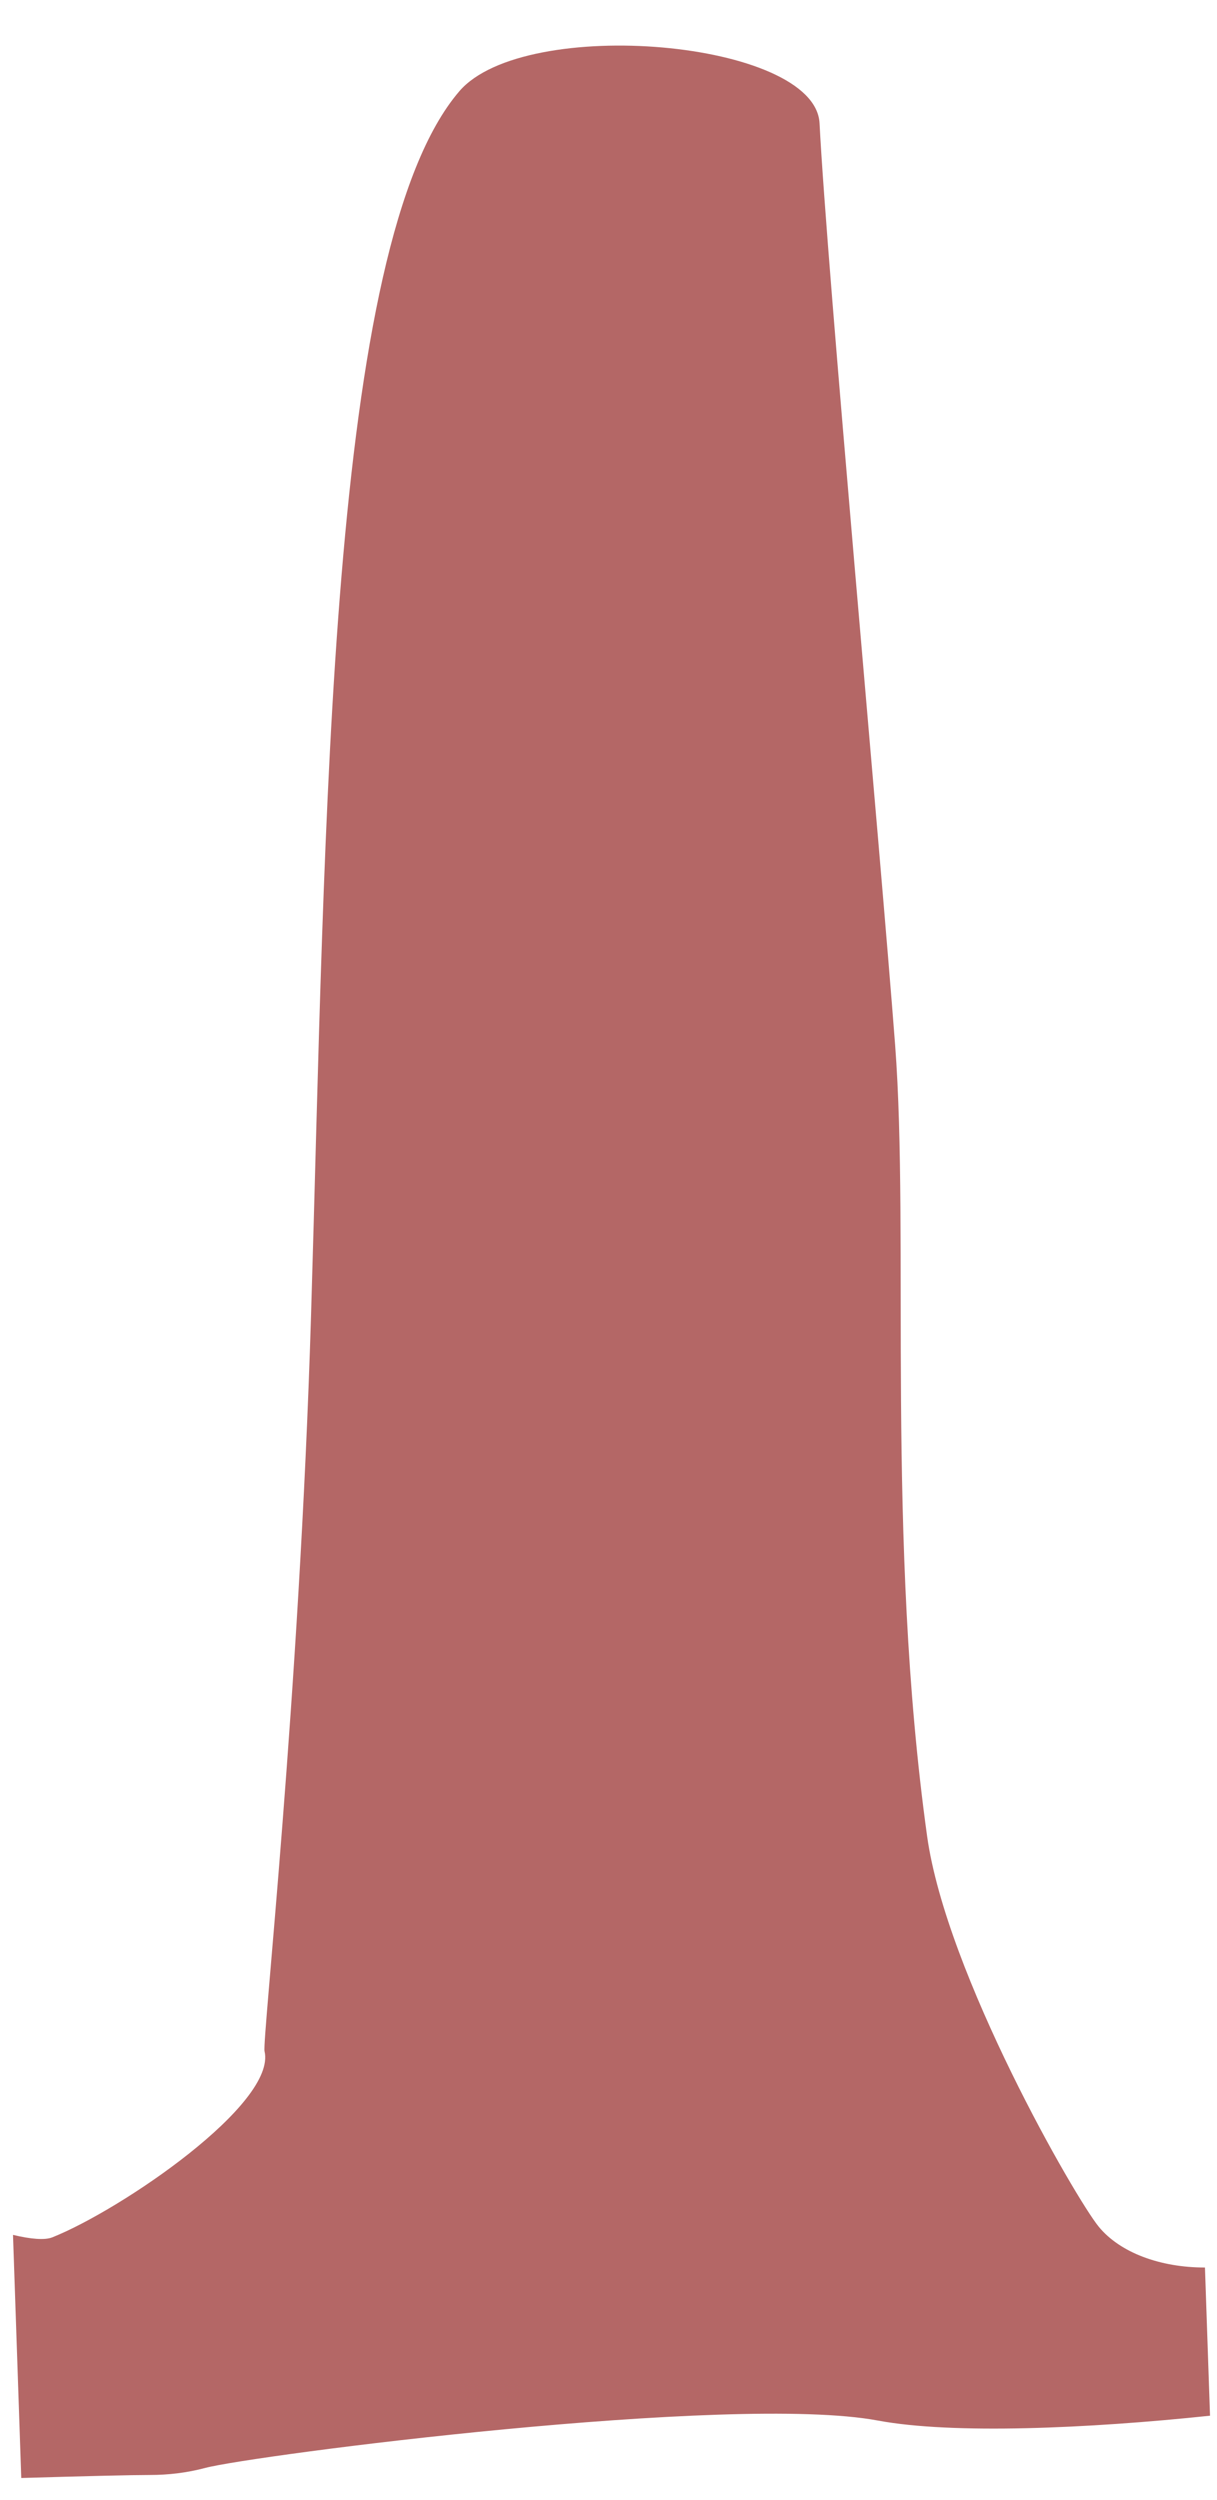 <svg width="19" height="39" viewBox="0 0 19 39" fill="none" xmlns="http://www.w3.org/2000/svg">
<path d="M17.154 34.74C16.792 34.298 14.774 30.802 14.474 28.645C13.828 24 14.201 19.299 13.975 16.305C13.748 13.311 12.909 4.179 12.795 1.924C12.73 0.627 8.192 0.232 7.17 1.425C5.12 3.816 5.09 12.816 4.856 20.524C4.674 26.521 4.091 31.837 4.13 32.002C4.322 32.818 1.904 34.47 0.818 34.905C0.701 34.952 0.483 34.934 0.203 34.867L0.332 38.66C1.345 38.63 2.068 38.613 2.338 38.613C2.628 38.613 2.918 38.579 3.204 38.503C3.943 38.307 11.425 37.339 13.702 37.763C14.872 37.982 16.989 37.889 18.891 37.688L18.812 35.376C18.113 35.377 17.486 35.144 17.154 34.74Z" fill="#B46766"/>
</svg>
